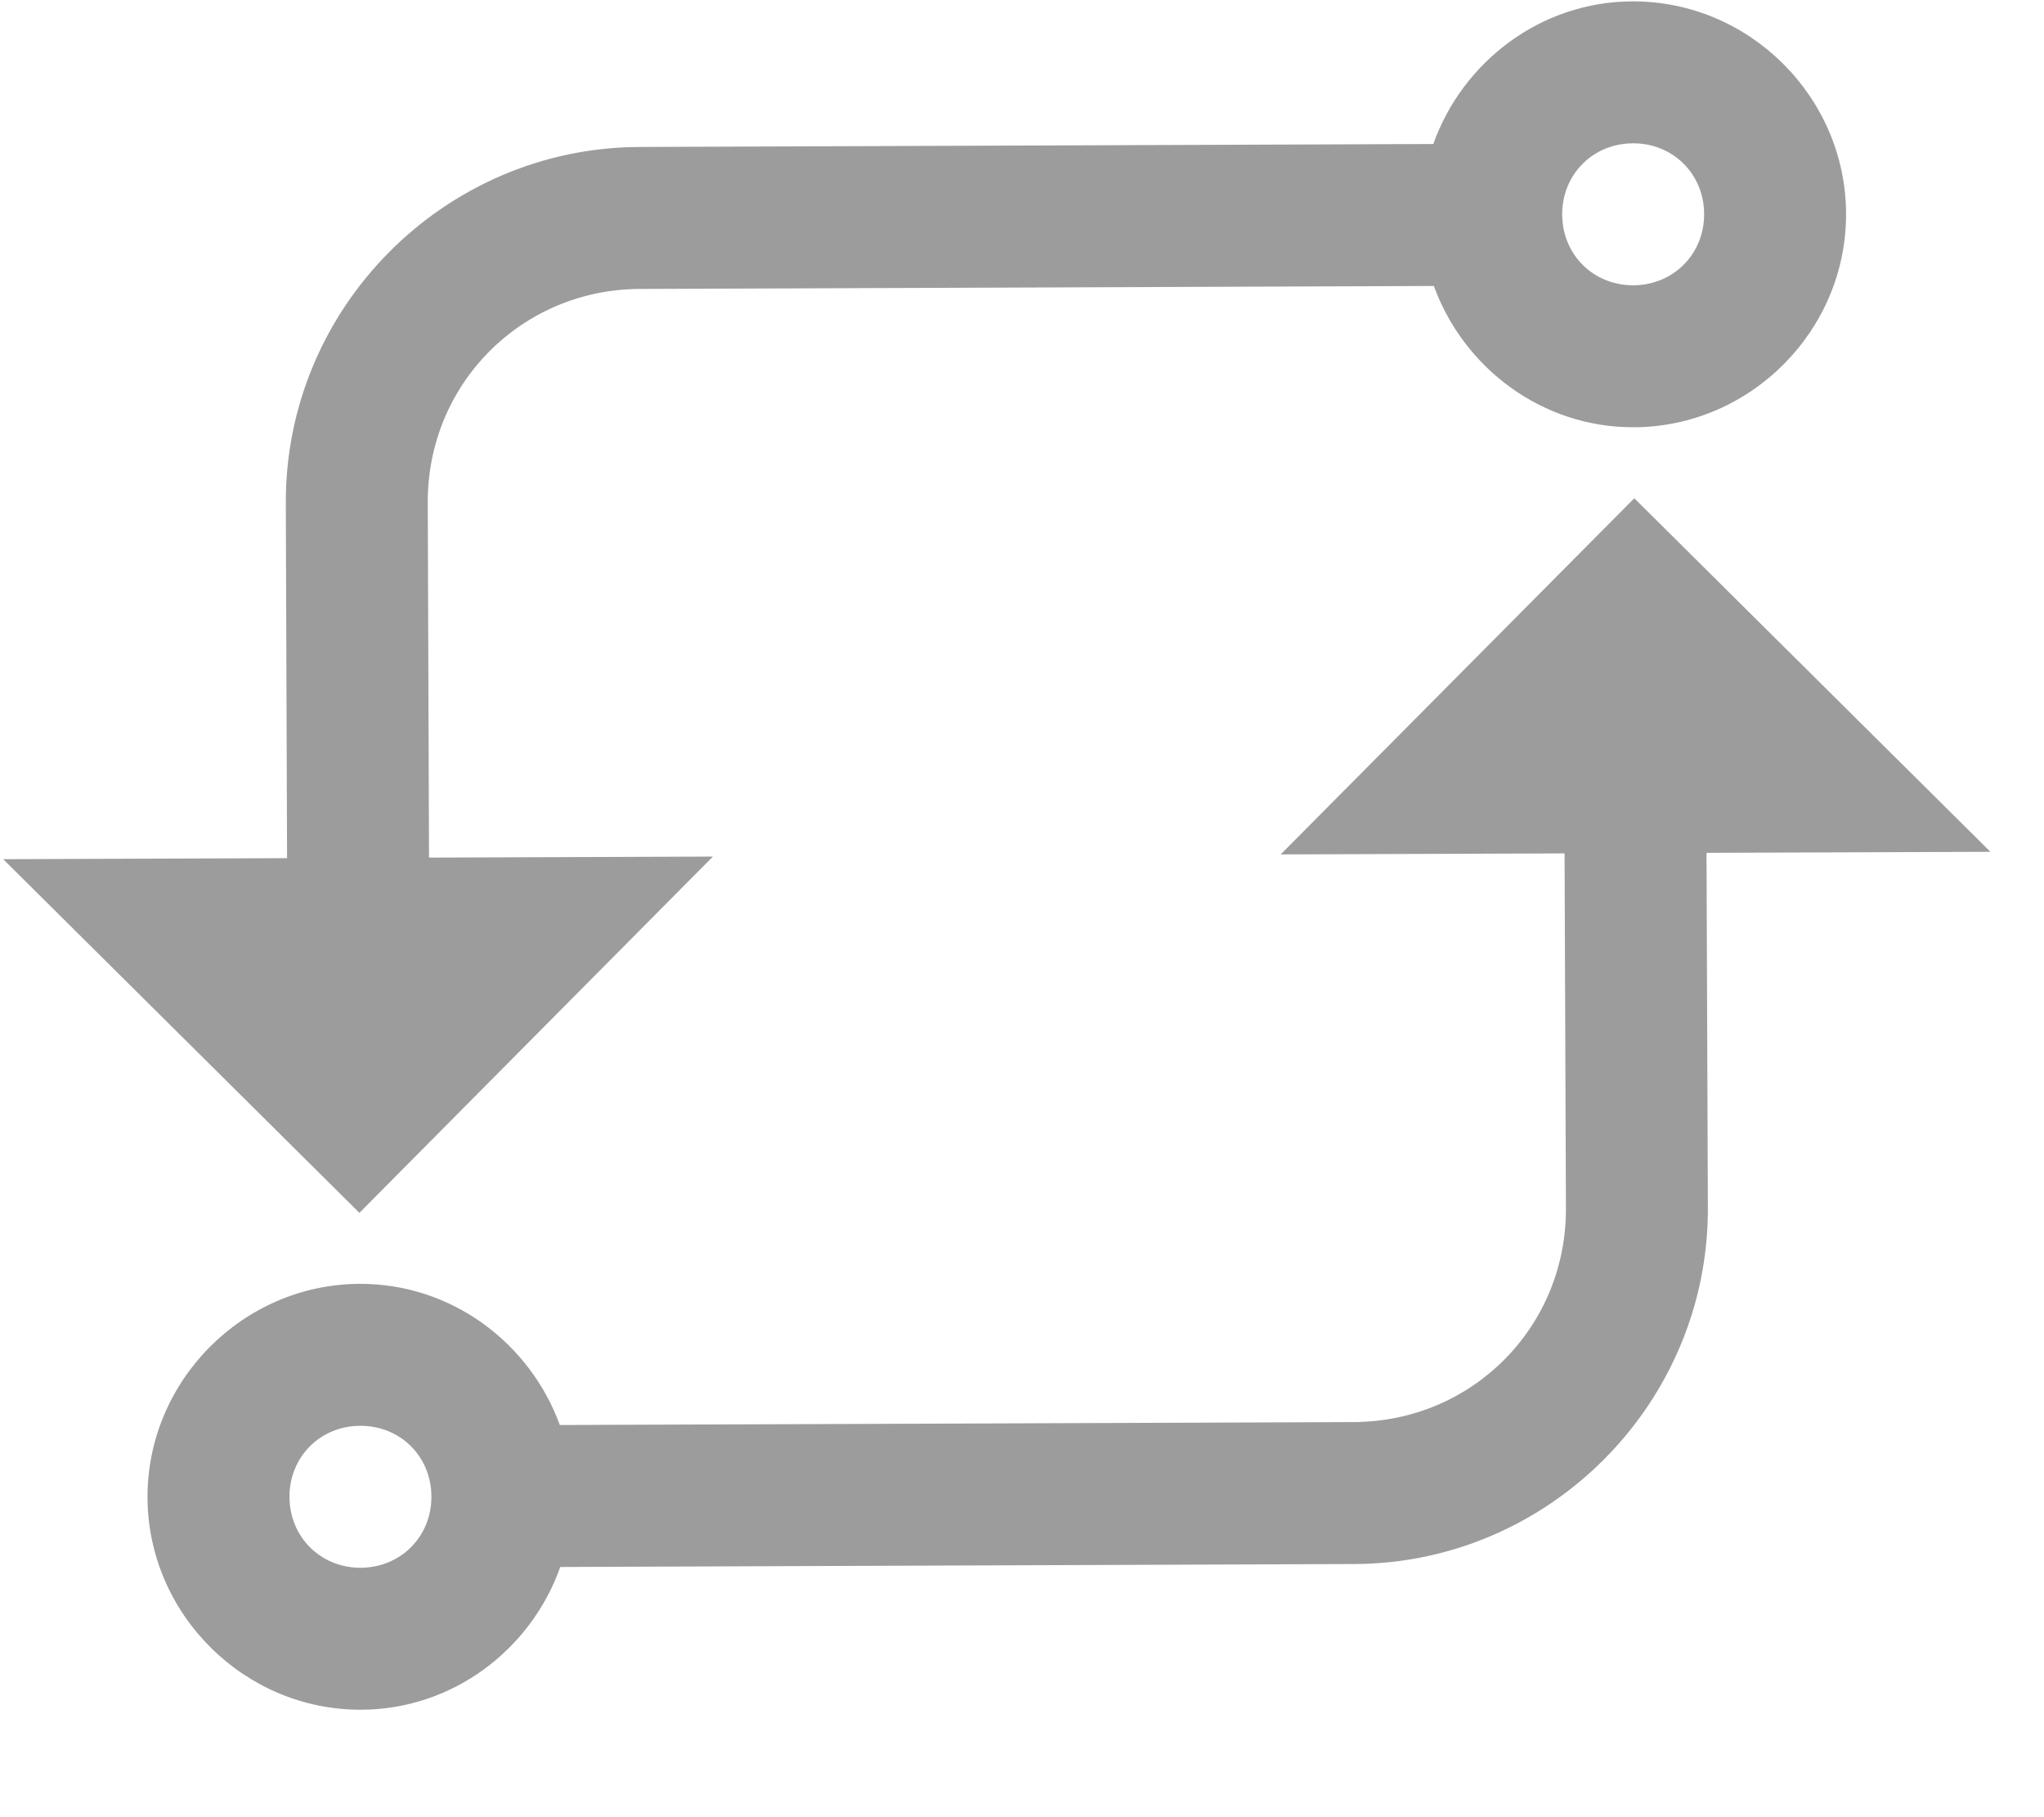 <svg width="18" height="16" viewBox="0 0 18 16" fill="none" xmlns="http://www.w3.org/2000/svg">
<path d="M0.028 7.565L3.165 10.679L6.278 7.542L3.778 7.551L3.767 4.426C3.763 3.383 4.591 2.548 5.635 2.544L12.627 2.518C12.89 3.241 13.581 3.765 14.389 3.762C15.417 3.758 16.261 2.908 16.257 1.88C16.253 0.852 15.403 0.008 14.375 0.012C13.567 0.015 12.88 0.544 12.622 1.268L5.63 1.294C3.911 1.301 2.51 2.712 2.517 4.431L2.528 7.556L0.028 7.565ZM1.299 13.186C1.303 14.214 2.153 15.058 3.181 15.054C3.99 15.051 4.677 14.522 4.934 13.797L11.927 13.771C13.645 13.765 15.046 12.353 15.04 10.634L15.028 7.509L17.528 7.5L14.392 4.387L11.278 7.523L13.778 7.514L13.79 10.639C13.794 11.683 12.966 12.517 11.922 12.521L4.93 12.547C4.666 11.824 3.976 11.301 3.167 11.304C2.139 11.308 1.296 12.158 1.299 13.186ZM2.549 13.181C2.548 12.829 2.819 12.555 3.172 12.554C3.525 12.552 3.798 12.824 3.799 13.176C3.801 13.529 3.529 13.802 3.177 13.804C2.824 13.805 2.551 13.534 2.549 13.181ZM13.757 1.889C13.756 1.536 14.027 1.263 14.38 1.262C14.732 1.26 15.006 1.532 15.007 1.884C15.008 2.237 14.737 2.51 14.384 2.512C14.032 2.513 13.758 2.242 13.757 1.889Z" fill="#3A3A3A" fill-opacity="0.5"/>
</svg>

